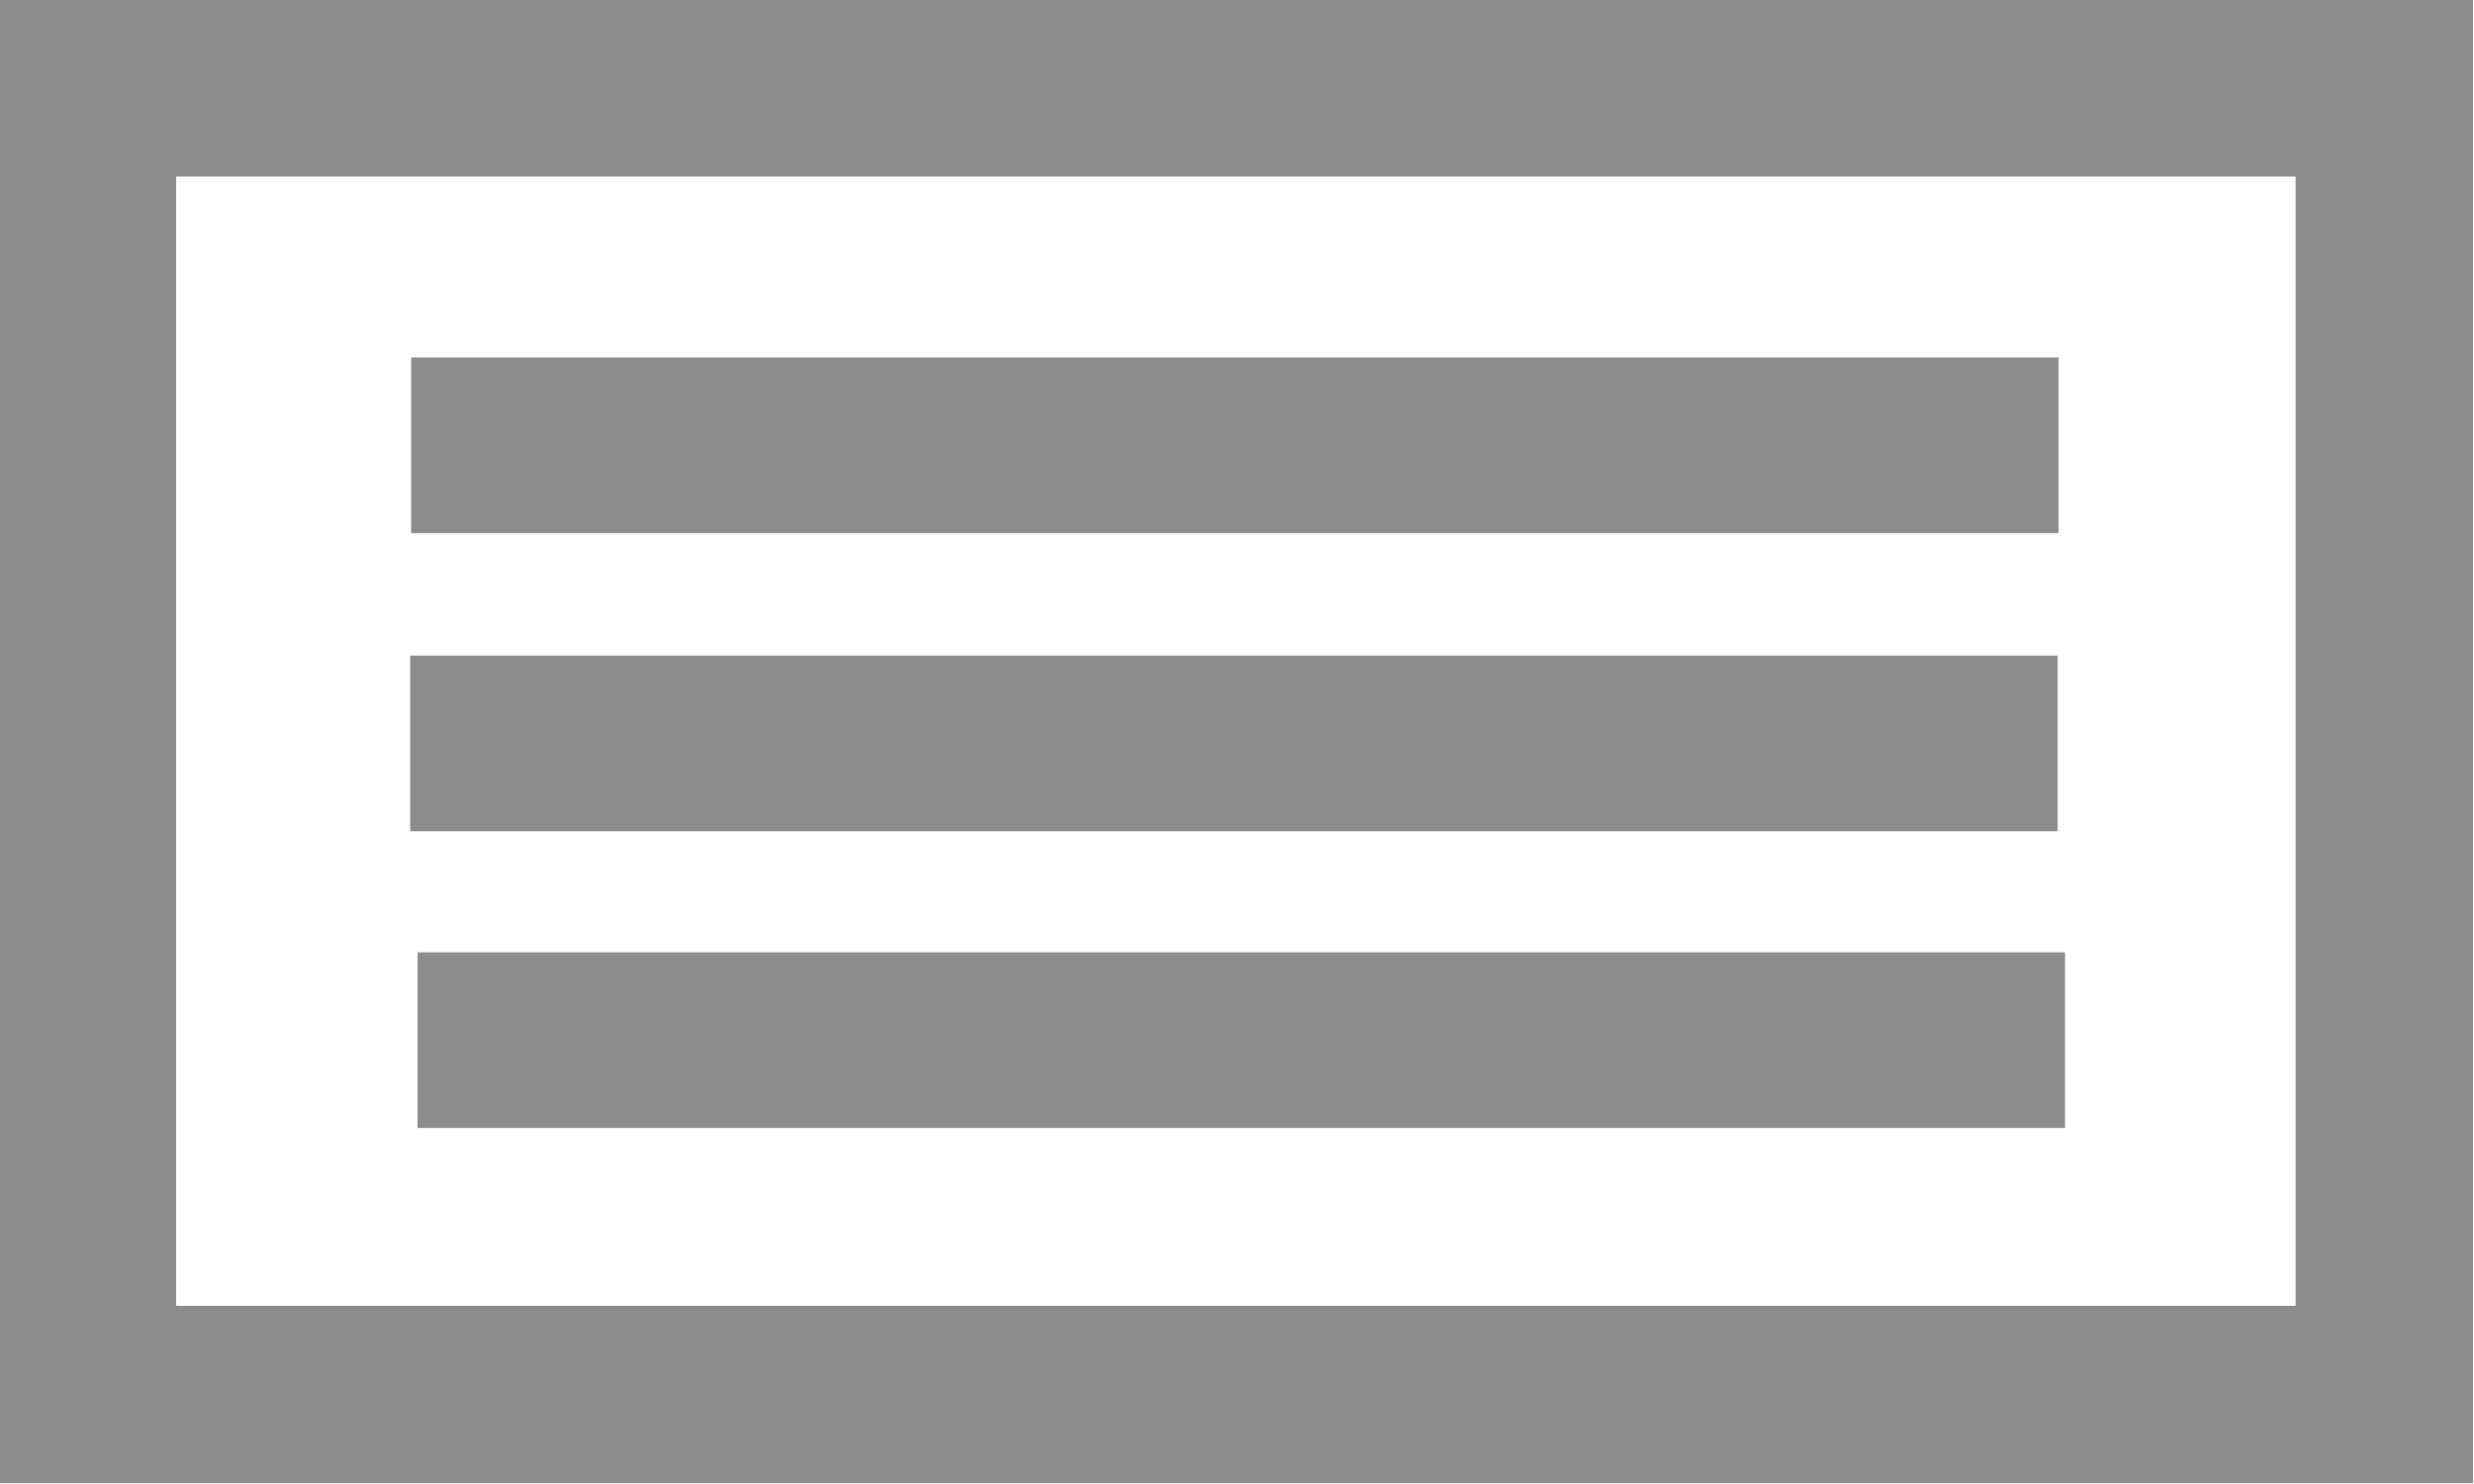 <?xml version="1.0" encoding="UTF-8" standalone="no"?>
<!-- Created with Inkscape (http://www.inkscape.org/) -->

<svg
   xmlns:dc="http://purl.org/dc/elements/1.1/"
   xmlns:cc="http://creativecommons.org/ns#"
   xmlns:rdf="http://www.w3.org/1999/02/22-rdf-syntax-ns#"
   xmlns:svg="http://www.w3.org/2000/svg"
   xmlns="http://www.w3.org/2000/svg"
   xmlns:sodipodi="http://sodipodi.sourceforge.net/DTD/sodipodi-0.dtd"
   xmlns:inkscape="http://www.inkscape.org/namespaces/inkscape"
   width="55"
   height="33"
   id="svg2"
   version="1.1"
   inkscape:version="0.48.5 r10040"
   sodipodi:docname="ico_channel_teletext_off.svg">
  <defs
     id="defs4" />
  <sodipodi:namedview
     id="base"
     pagecolor="#ffffff"
     bordercolor="#666666"
     borderopacity="1.0"
     inkscape:pageopacity="0.0"
     inkscape:pageshadow="2"
     inkscape:zoom="11.099593"
     inkscape:cx="5.0034343"
     inkscape:cy="10.019921"
     inkscape:document-units="px"
     inkscape:current-layer="g3797"
     showgrid="false"
     inkscape:window-width="1920"
     inkscape:window-height="1005"
     inkscape:window-x="-9"
     inkscape:window-y="-9"
     inkscape:window-maximized="1"
     inkscape:showpageshadow="false" />
  <g
     inkscape:label="Ebene 1"
     inkscape:groupmode="layer"
     id="layer1"
     transform="translate(0,-1019.362)">
    <g
       id="g3797"
       transform="translate(-329.626,329.223)">
      <rect
         y="692.094"
         x="331.571"
         height="29.055"
         width="51.061"
         id="rect2998"
         style="fill:none;stroke:#8c8c8c;stroke-width:3.943;stroke-opacity:1" />
      <path
         inkscape:connector-curvature="0"
         id="path3770"
         d="m 338.766,700.042 36.625,0"
         style="fill:none;stroke:#8c8c8c;stroke-width:3.906px;stroke-opacity:1" />
      <path
         inkscape:connector-curvature="0"
         id="path3770-0"
         d="m 338.745,706.671 36.625,0"
         style="fill:none;stroke:#8c8c8c;stroke-width:3.906px;stroke-opacity:1" />
      <path
         inkscape:connector-curvature="0"
         id="path3770-7"
         d="m 338.909,713.269 36.625,0"
         style="fill:none;stroke:#8c8c8c;stroke-width:3.906px;stroke-opacity:1" />
    </g>
  </g>
</svg>
